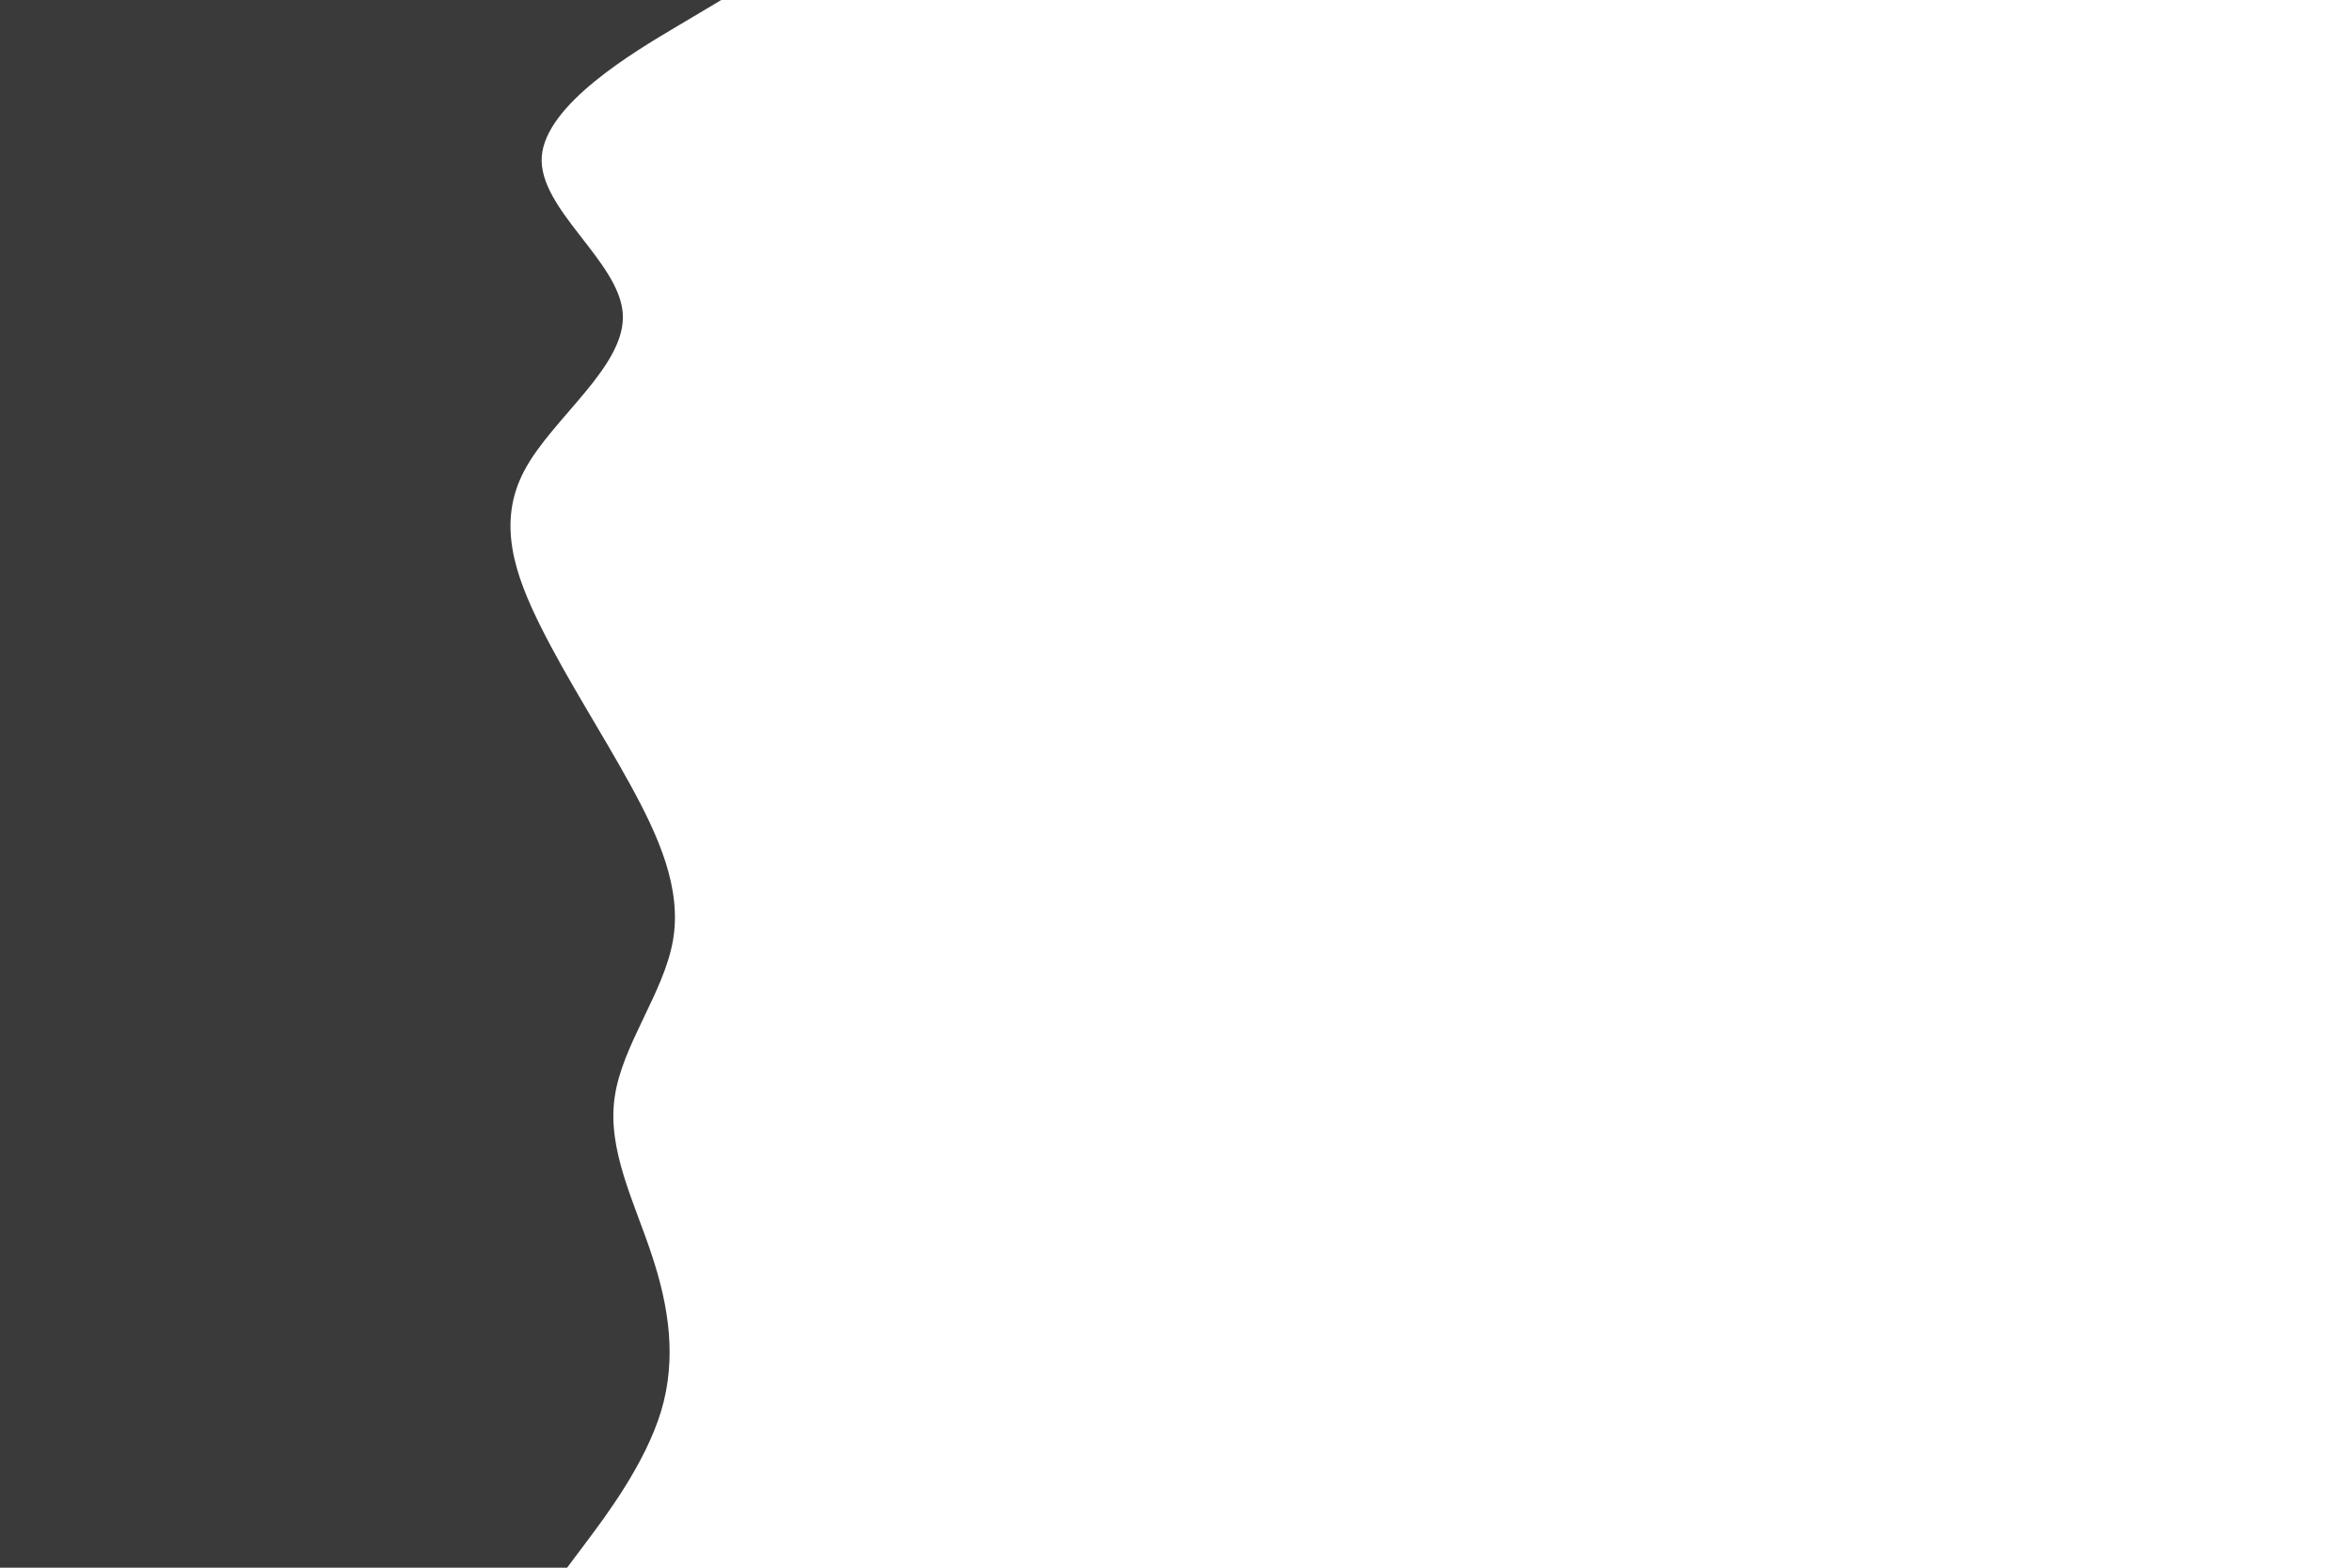 <svg id="visual" viewBox="0 0 900 600" width="900" height="600" xmlns="http://www.w3.org/2000/svg" xmlns:xlink="http://www.w3.org/1999/xlink" version="1.1"><rect x="0" y="0" width="900" height="600" fill="#ffffff"></rect><path d="M276 0L259.2 10C242.3 20 208.7 40 207.3 60C206 80 237 100 238.3 120C239.7 140 211.3 160 200.7 180C190 200 197 220 207 240C217 260 230 280 241 300C252 320 261 340 257.5 360C254 380 238 400 235.2 420C232.3 440 242.7 460 249.3 480C256 500 259 520 253 540C247 560 232 580 224.5 590L217 600L0 600L0 590C0 580 0 560 0 540C0 520 0 500 0 480C0 460 0 440 0 420C0 400 0 380 0 360C0 340 0 320 0 300C0 280 0 260 0 240C0 220 0 200 0 180C0 160 0 140 0 120C0 100 0 80 0 60C0 40 0 20 0 10L0 0Z" fill="#3a3a3a" stroke-linecap="round" stroke-linejoin="miter"></path></svg>